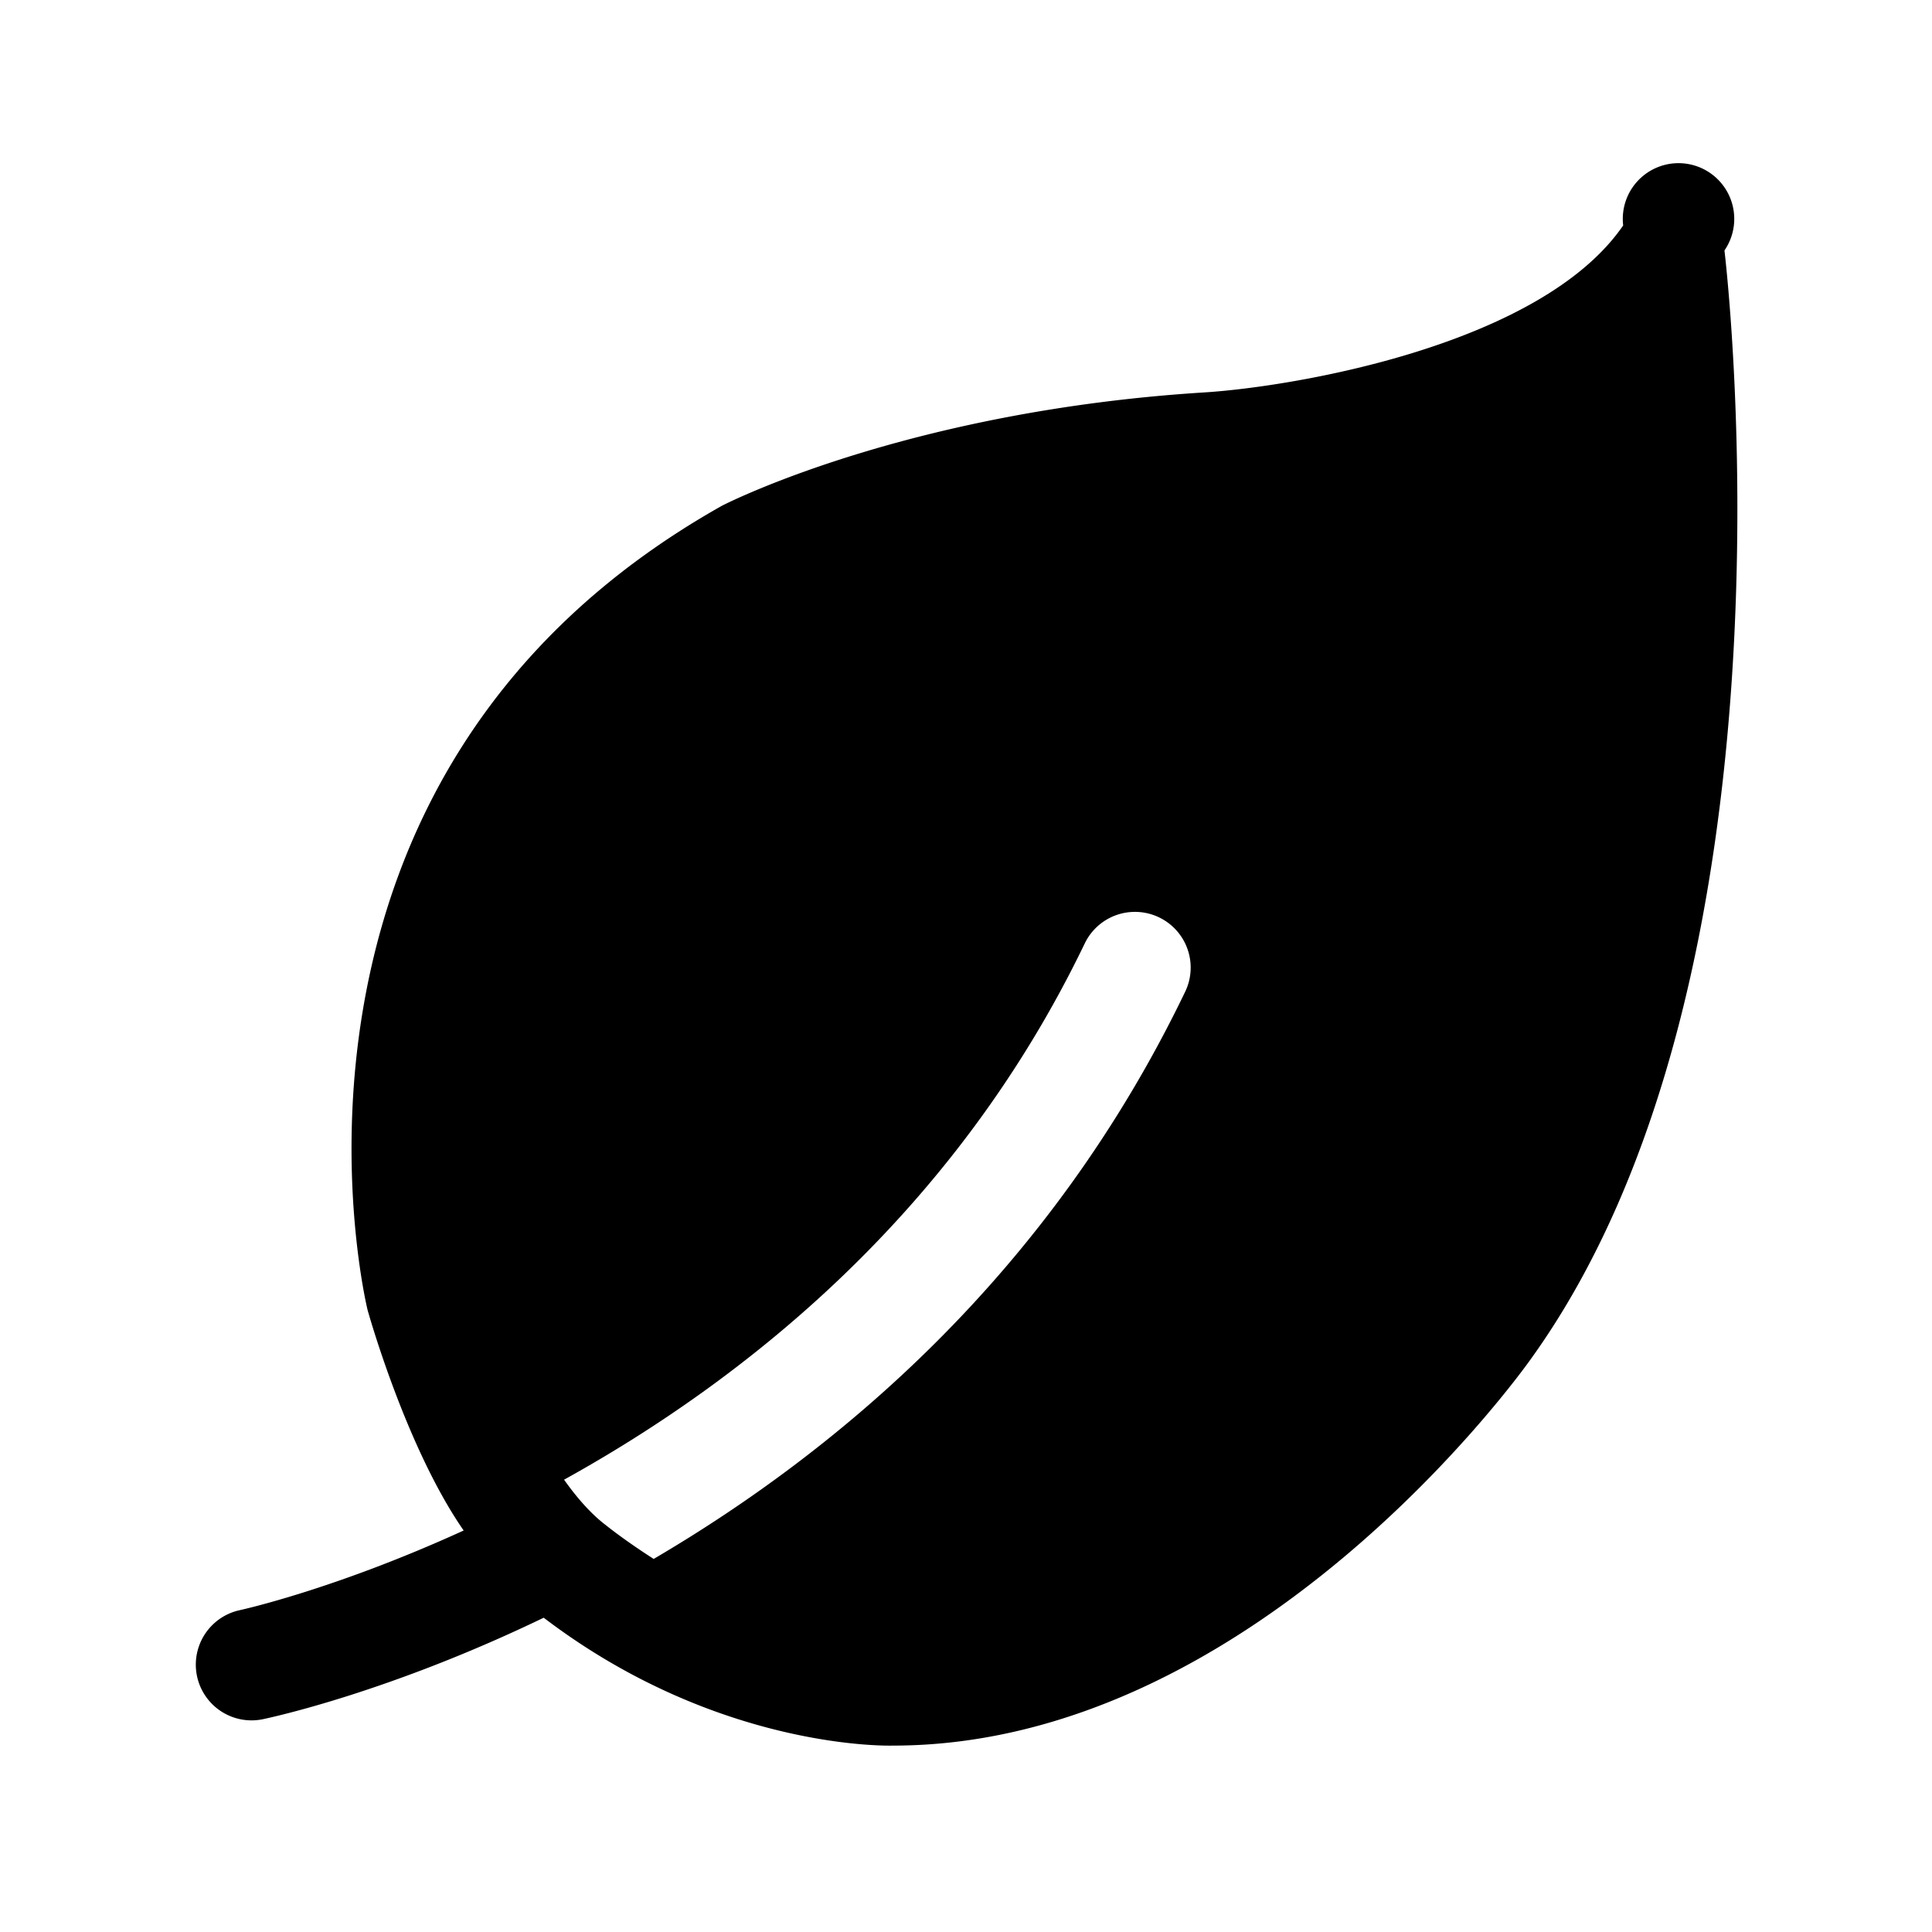 <svg xmlns="http://www.w3.org/2000/svg" width="52" height="52" viewBox="0 0 52 52"><path d="M24.032 46.983h.002c9.678 0 16.87-9.982 17.164-10.398 7.421-10.297 5.31-29.05 5.216-29.844a1.5 1.5 0 1 0-2.726-.673c-2.223 3.237-8.881 4.341-11.258 4.493-7.88.492-12.737 2.917-12.996 3.05-12.988 7.31-9.58 21.489-9.54 21.649 0 0 1.018 3.674 2.585 5.933v.001c-3.45 1.577-5.972 2.133-6.035 2.146a1.5 1.5 0 0 0 .61 2.937c.298-.061 3.461-.75 7.58-2.736 4.729 3.603 9.398 3.442 9.398 3.442zm-7.778-5.973c-.381-.303-.74-.715-1.072-1.184 4.815-2.665 10.507-7.144 14.014-14.433a1.499 1.499 0 1 1 2.703 1.3c-3.64 7.567-9.302 12.33-14.305 15.266-.45-.29-.898-.598-1.34-.95z"/></svg>